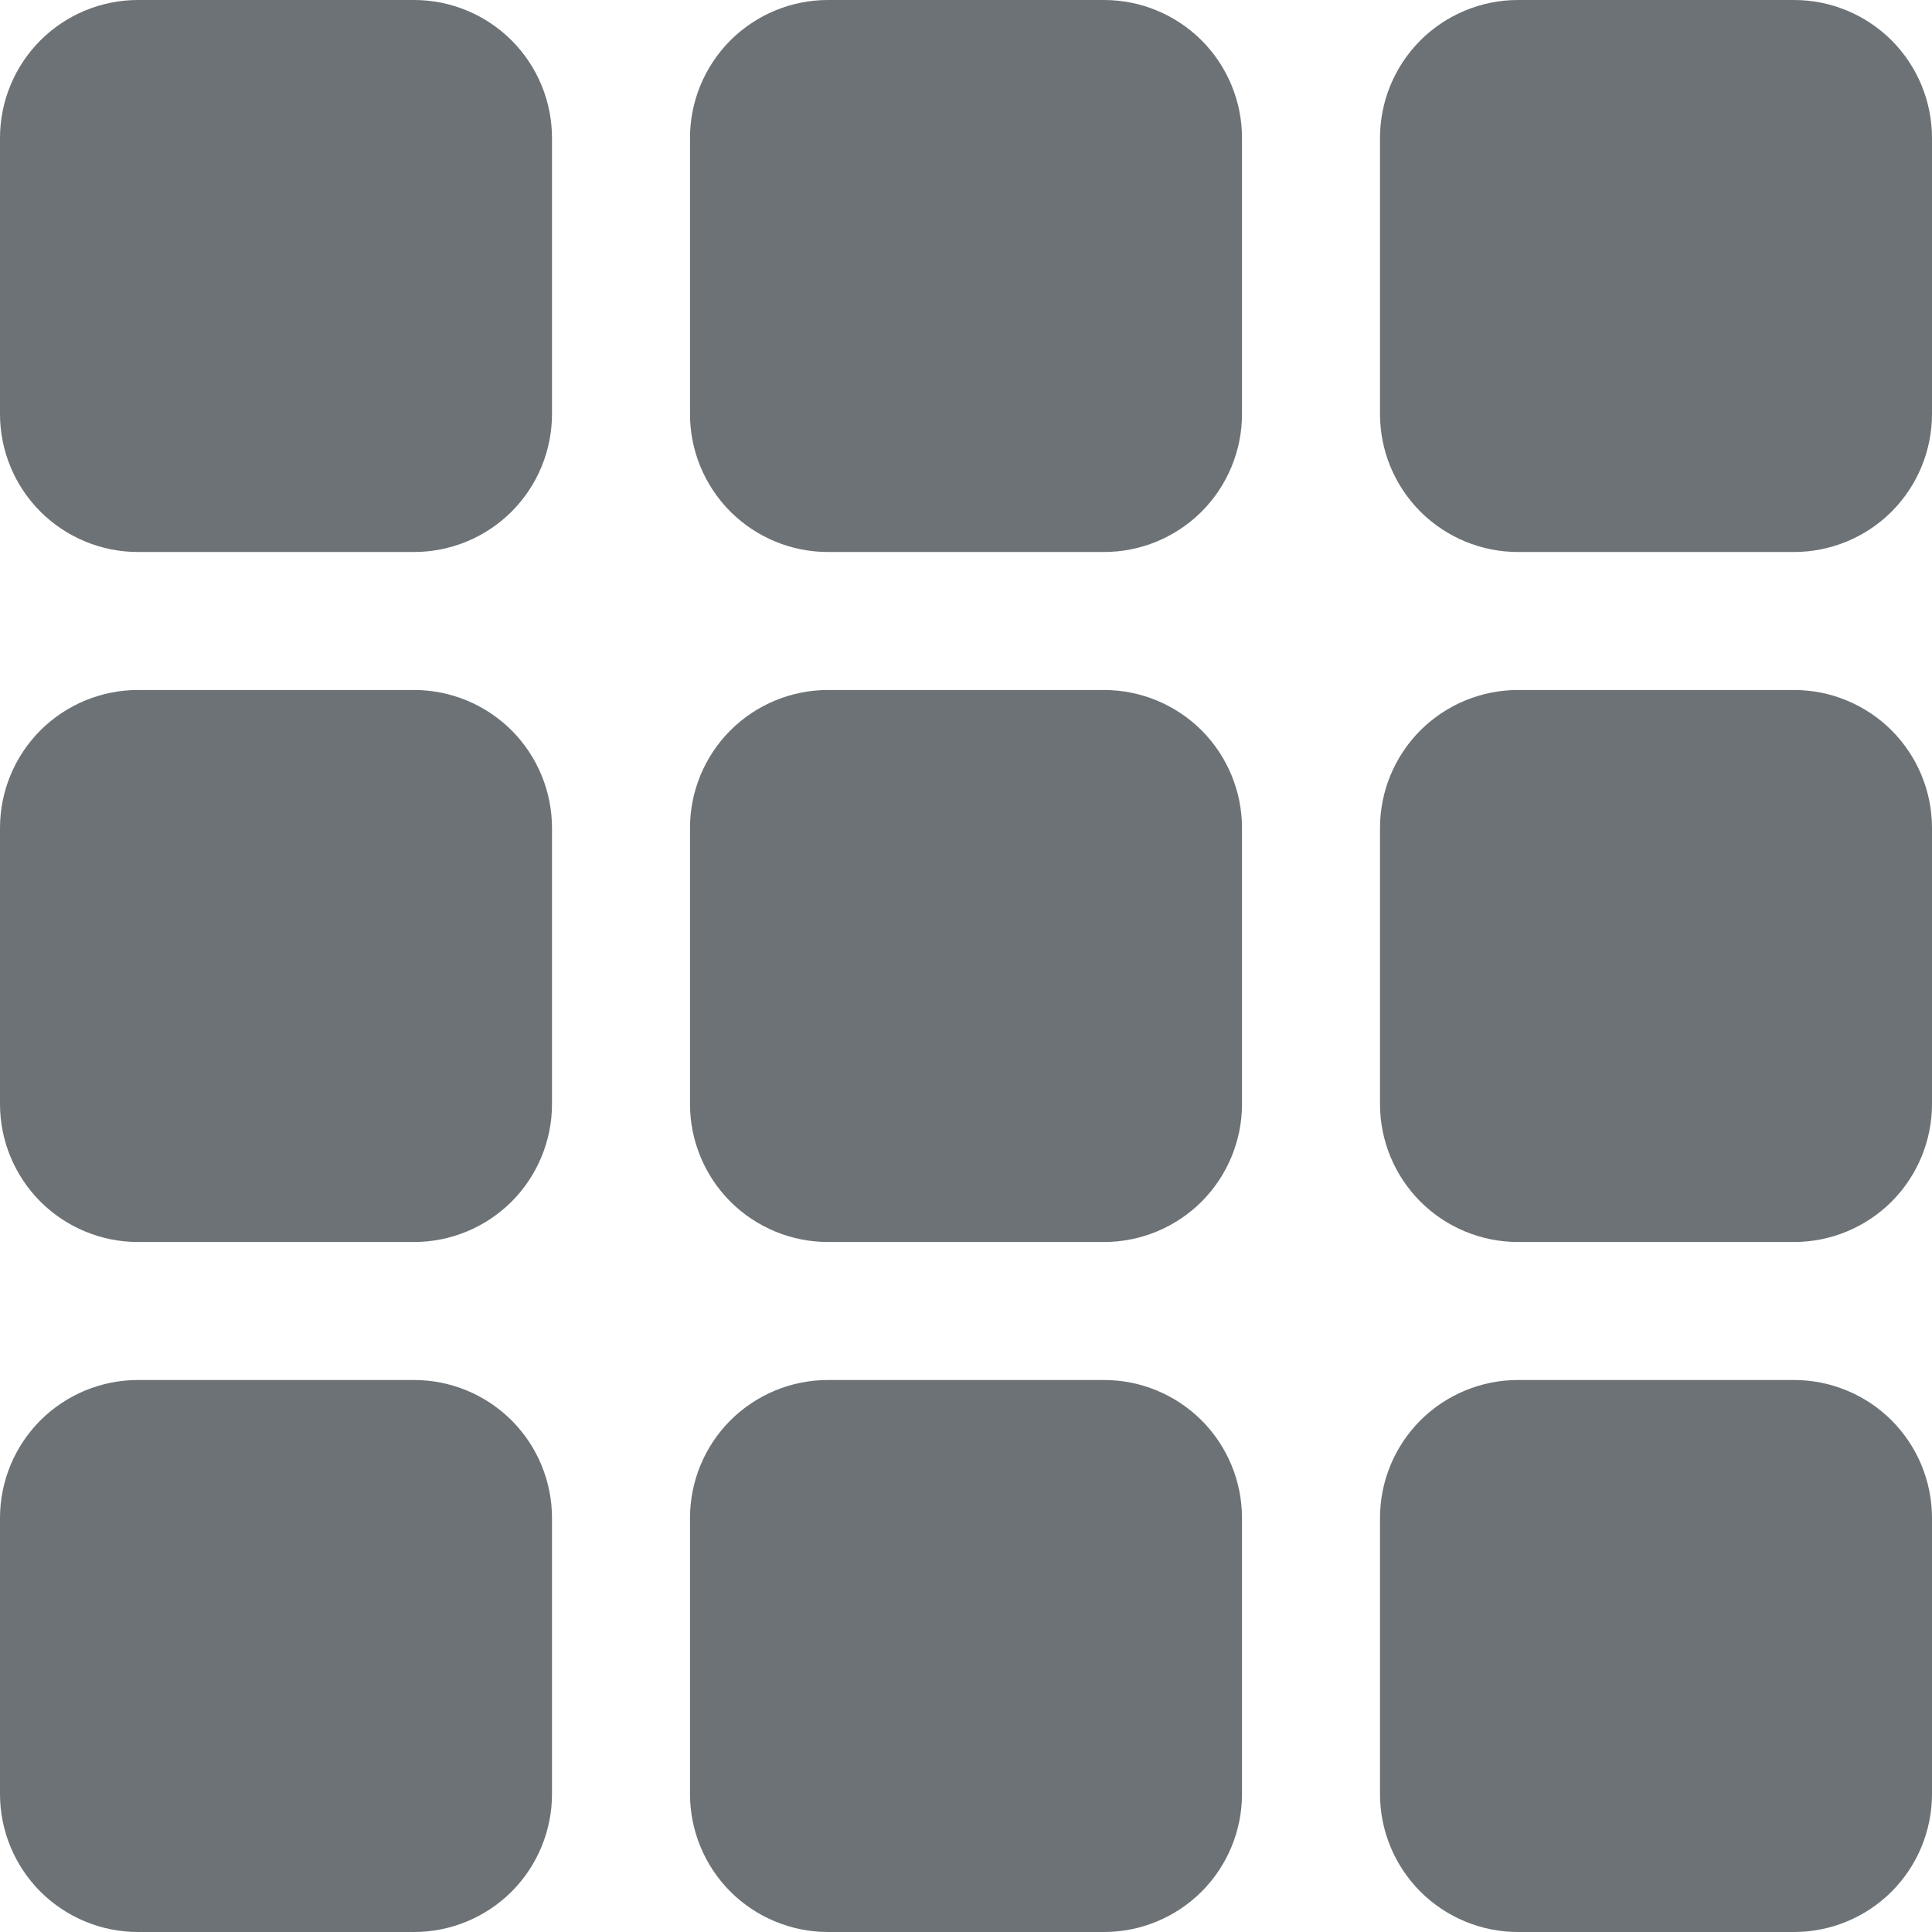 <svg width="21" height="21" viewBox="0 0 21 21" fill="none" xmlns="http://www.w3.org/2000/svg">
<path d="M0 1.5C0 1.102 0.158 0.721 0.439 0.439C0.721 0.158 1.102 0 1.5 0H4.5C4.898 0 5.279 0.158 5.561 0.439C5.842 0.721 6 1.102 6 1.5V4.5C6 4.898 5.842 5.279 5.561 5.561C5.279 5.842 4.898 6 4.5 6H1.5C1.102 6 0.721 5.842 0.439 5.561C0.158 5.279 0 4.898 0 4.5V1.5ZM7.5 1.5C7.5 1.102 7.658 0.721 7.939 0.439C8.221 0.158 8.602 0 9 0H12C12.398 0 12.779 0.158 13.061 0.439C13.342 0.721 13.5 1.102 13.5 1.5V4.5C13.5 4.898 13.342 5.279 13.061 5.561C12.779 5.842 12.398 6 12 6H9C8.602 6 8.221 5.842 7.939 5.561C7.658 5.279 7.5 4.898 7.5 4.5V1.5ZM15 1.5C15 1.102 15.158 0.721 15.439 0.439C15.721 0.158 16.102 0 16.5 0H19.5C19.898 0 20.279 0.158 20.561 0.439C20.842 0.721 21 1.102 21 1.5V4.5C21 4.898 20.842 5.279 20.561 5.561C20.279 5.842 19.898 6 19.5 6H16.5C16.102 6 15.721 5.842 15.439 5.561C15.158 5.279 15 4.898 15 4.5V1.5ZM0 9C0 8.602 0.158 8.221 0.439 7.939C0.721 7.658 1.102 7.5 1.5 7.5H4.5C4.898 7.5 5.279 7.658 5.561 7.939C5.842 8.221 6 8.602 6 9V12C6 12.398 5.842 12.779 5.561 13.061C5.279 13.342 4.898 13.5 4.5 13.5H1.5C1.102 13.5 0.721 13.342 0.439 13.061C0.158 12.779 0 12.398 0 12V9ZM7.5 9C7.5 8.602 7.658 8.221 7.939 7.939C8.221 7.658 8.602 7.5 9 7.5H12C12.398 7.5 12.779 7.658 13.061 7.939C13.342 8.221 13.5 8.602 13.5 9V12C13.5 12.398 13.342 12.779 13.061 13.061C12.779 13.342 12.398 13.5 12 13.5H9C8.602 13.5 8.221 13.342 7.939 13.061C7.658 12.779 7.5 12.398 7.5 12V9ZM15 9C15 8.602 15.158 8.221 15.439 7.939C15.721 7.658 16.102 7.5 16.5 7.5H19.5C19.898 7.5 20.279 7.658 20.561 7.939C20.842 8.221 21 8.602 21 9V12C21 12.398 20.842 12.779 20.561 13.061C20.279 13.342 19.898 13.5 19.5 13.5H16.5C16.102 13.5 15.721 13.342 15.439 13.061C15.158 12.779 15 12.398 15 12V9ZM0 16.5C0 16.102 0.158 15.721 0.439 15.439C0.721 15.158 1.102 15 1.5 15H4.5C4.898 15 5.279 15.158 5.561 15.439C5.842 15.721 6 16.102 6 16.5V19.5C6 19.898 5.842 20.279 5.561 20.561C5.279 20.842 4.898 21 4.5 21H1.5C1.102 21 0.721 20.842 0.439 20.561C0.158 20.279 0 19.898 0 19.5V16.5ZM7.5 16.5C7.5 16.102 7.658 15.721 7.939 15.439C8.221 15.158 8.602 15 9 15H12C12.398 15 12.779 15.158 13.061 15.439C13.342 15.721 13.5 16.102 13.5 16.5V19.5C13.5 19.898 13.342 20.279 13.061 20.561C12.779 20.842 12.398 21 12 21H9C8.602 21 8.221 20.842 7.939 20.561C7.658 20.279 7.5 19.898 7.5 19.5V16.5ZM15 16.5C15 16.102 15.158 15.721 15.439 15.439C15.721 15.158 16.102 15 16.5 15H19.5C19.898 15 20.279 15.158 20.561 15.439C20.842 15.721 21 16.102 21 16.5V19.5C21 19.898 20.842 20.279 20.561 20.561C20.279 20.842 19.898 21 19.5 21H16.5C16.102 21 15.721 20.842 15.439 20.561C15.158 20.279 15 19.898 15 19.5V16.5Z" fill="#6C7275"/>
</svg>

